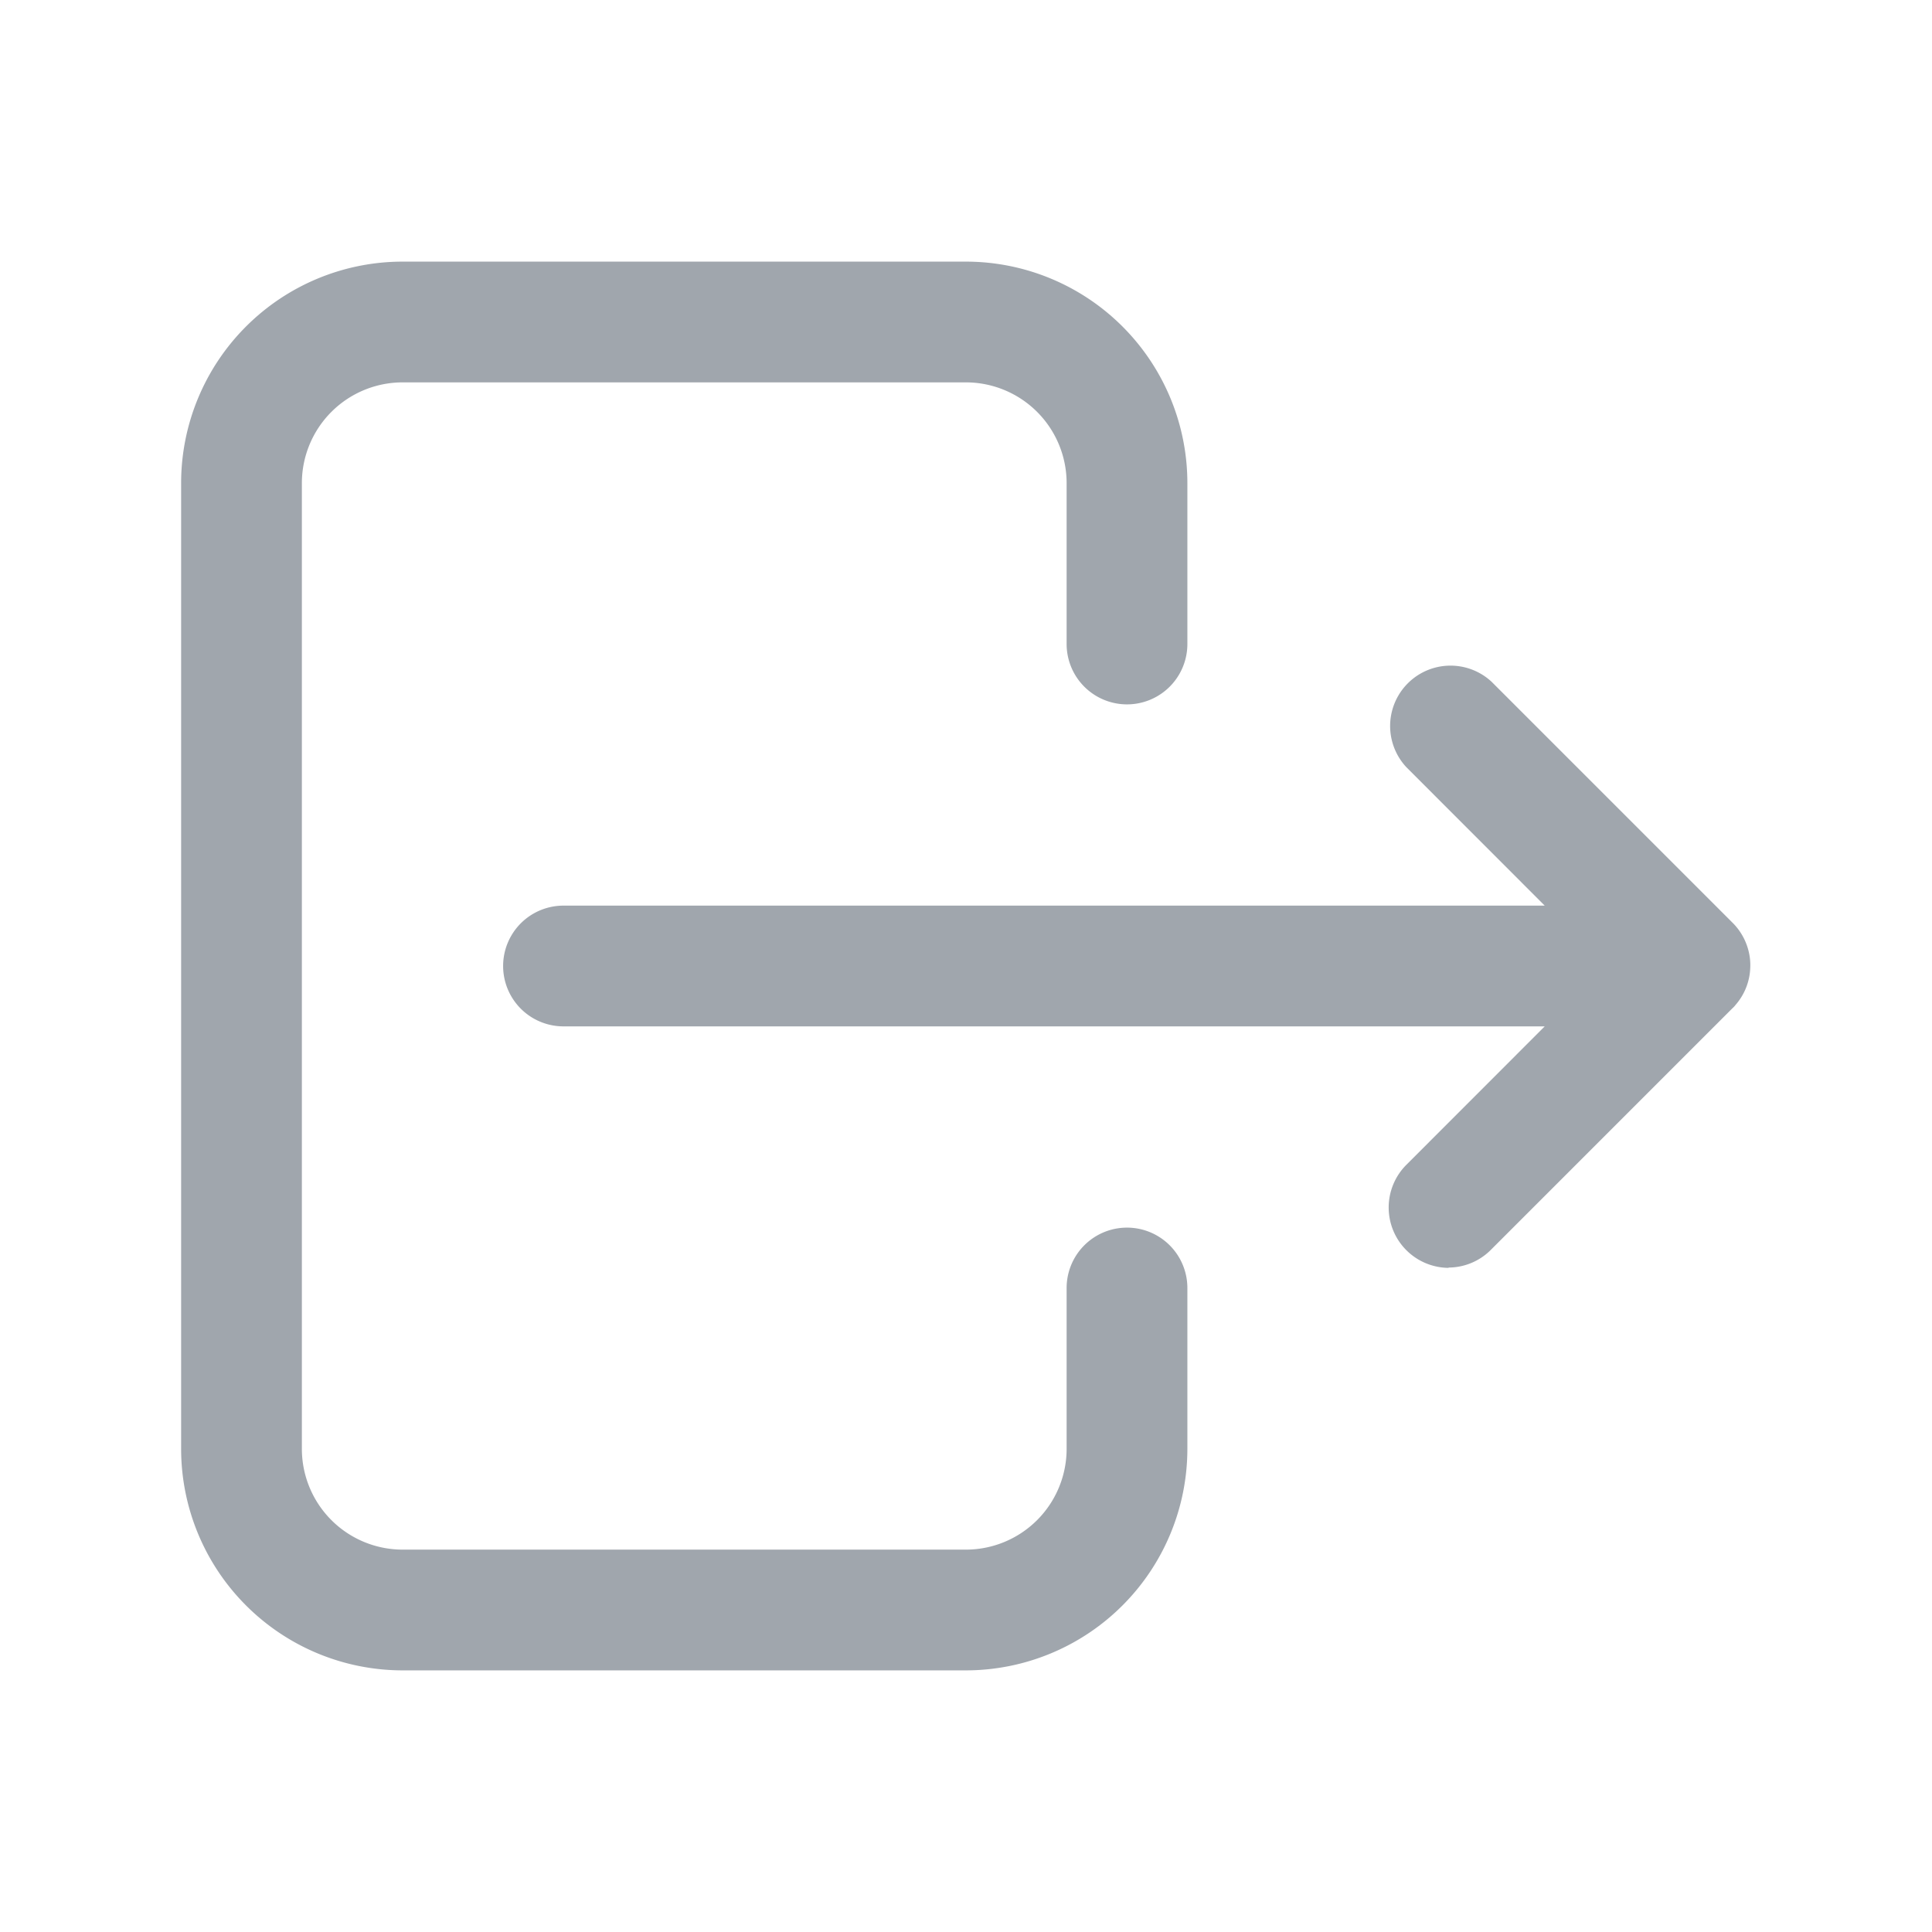 <svg id="icon_logout" xmlns="http://www.w3.org/2000/svg" xmlns:xlink="http://www.w3.org/1999/xlink" width="24" height="24" viewBox="0 0 24 24">
  <defs>
    <clipPath id="clip-path">
      <rect id="사각형_2508" data-name="사각형 2508" width="24" height="24" fill="#a0a6ad"/>
    </clipPath>
  </defs>
  <g id="그룹_4383" data-name="그룹 4383" clip-path="url(#clip-path)">
    <path id="패스_9221" data-name="패스 9221" d="M12,20.75H5A2.753,2.753,0,0,1,2.25,18V6A2.752,2.752,0,0,1,5,3.25h7A2.752,2.752,0,0,1,14.75,6V8a.75.75,0,1,1-1.5,0V6A1.252,1.252,0,0,0,12,4.75H5A1.252,1.252,0,0,0,3.75,6V18A1.252,1.252,0,0,0,5,19.25h7A1.252,1.252,0,0,0,13.25,18V16a.75.75,0,1,1,1.5,0v2A2.753,2.753,0,0,1,12,20.75" transform="translate(0 0)" fill="#a0a6ad"/>
    <path id="패스_9222" data-name="패스 9222" d="M18,15.75a.75.75,0,0,1-.53-1.28l1.719-1.72H7a.75.75,0,1,1,0-1.5H19.189L17.47,9.53a.75.75,0,0,1,1.06-1.06l3,3,0,0h0s-.005,0,0,0a.75.75,0,0,1,.211.464h0a.8.8,0,0,1-.005.162.74.74,0,0,1-.176.387h0a.272.272,0,0,1-.04.043l-3,3a.744.744,0,0,1-.53.22" transform="translate(0 0)" fill="#a0a6ad"/>
  </g>
</svg>
